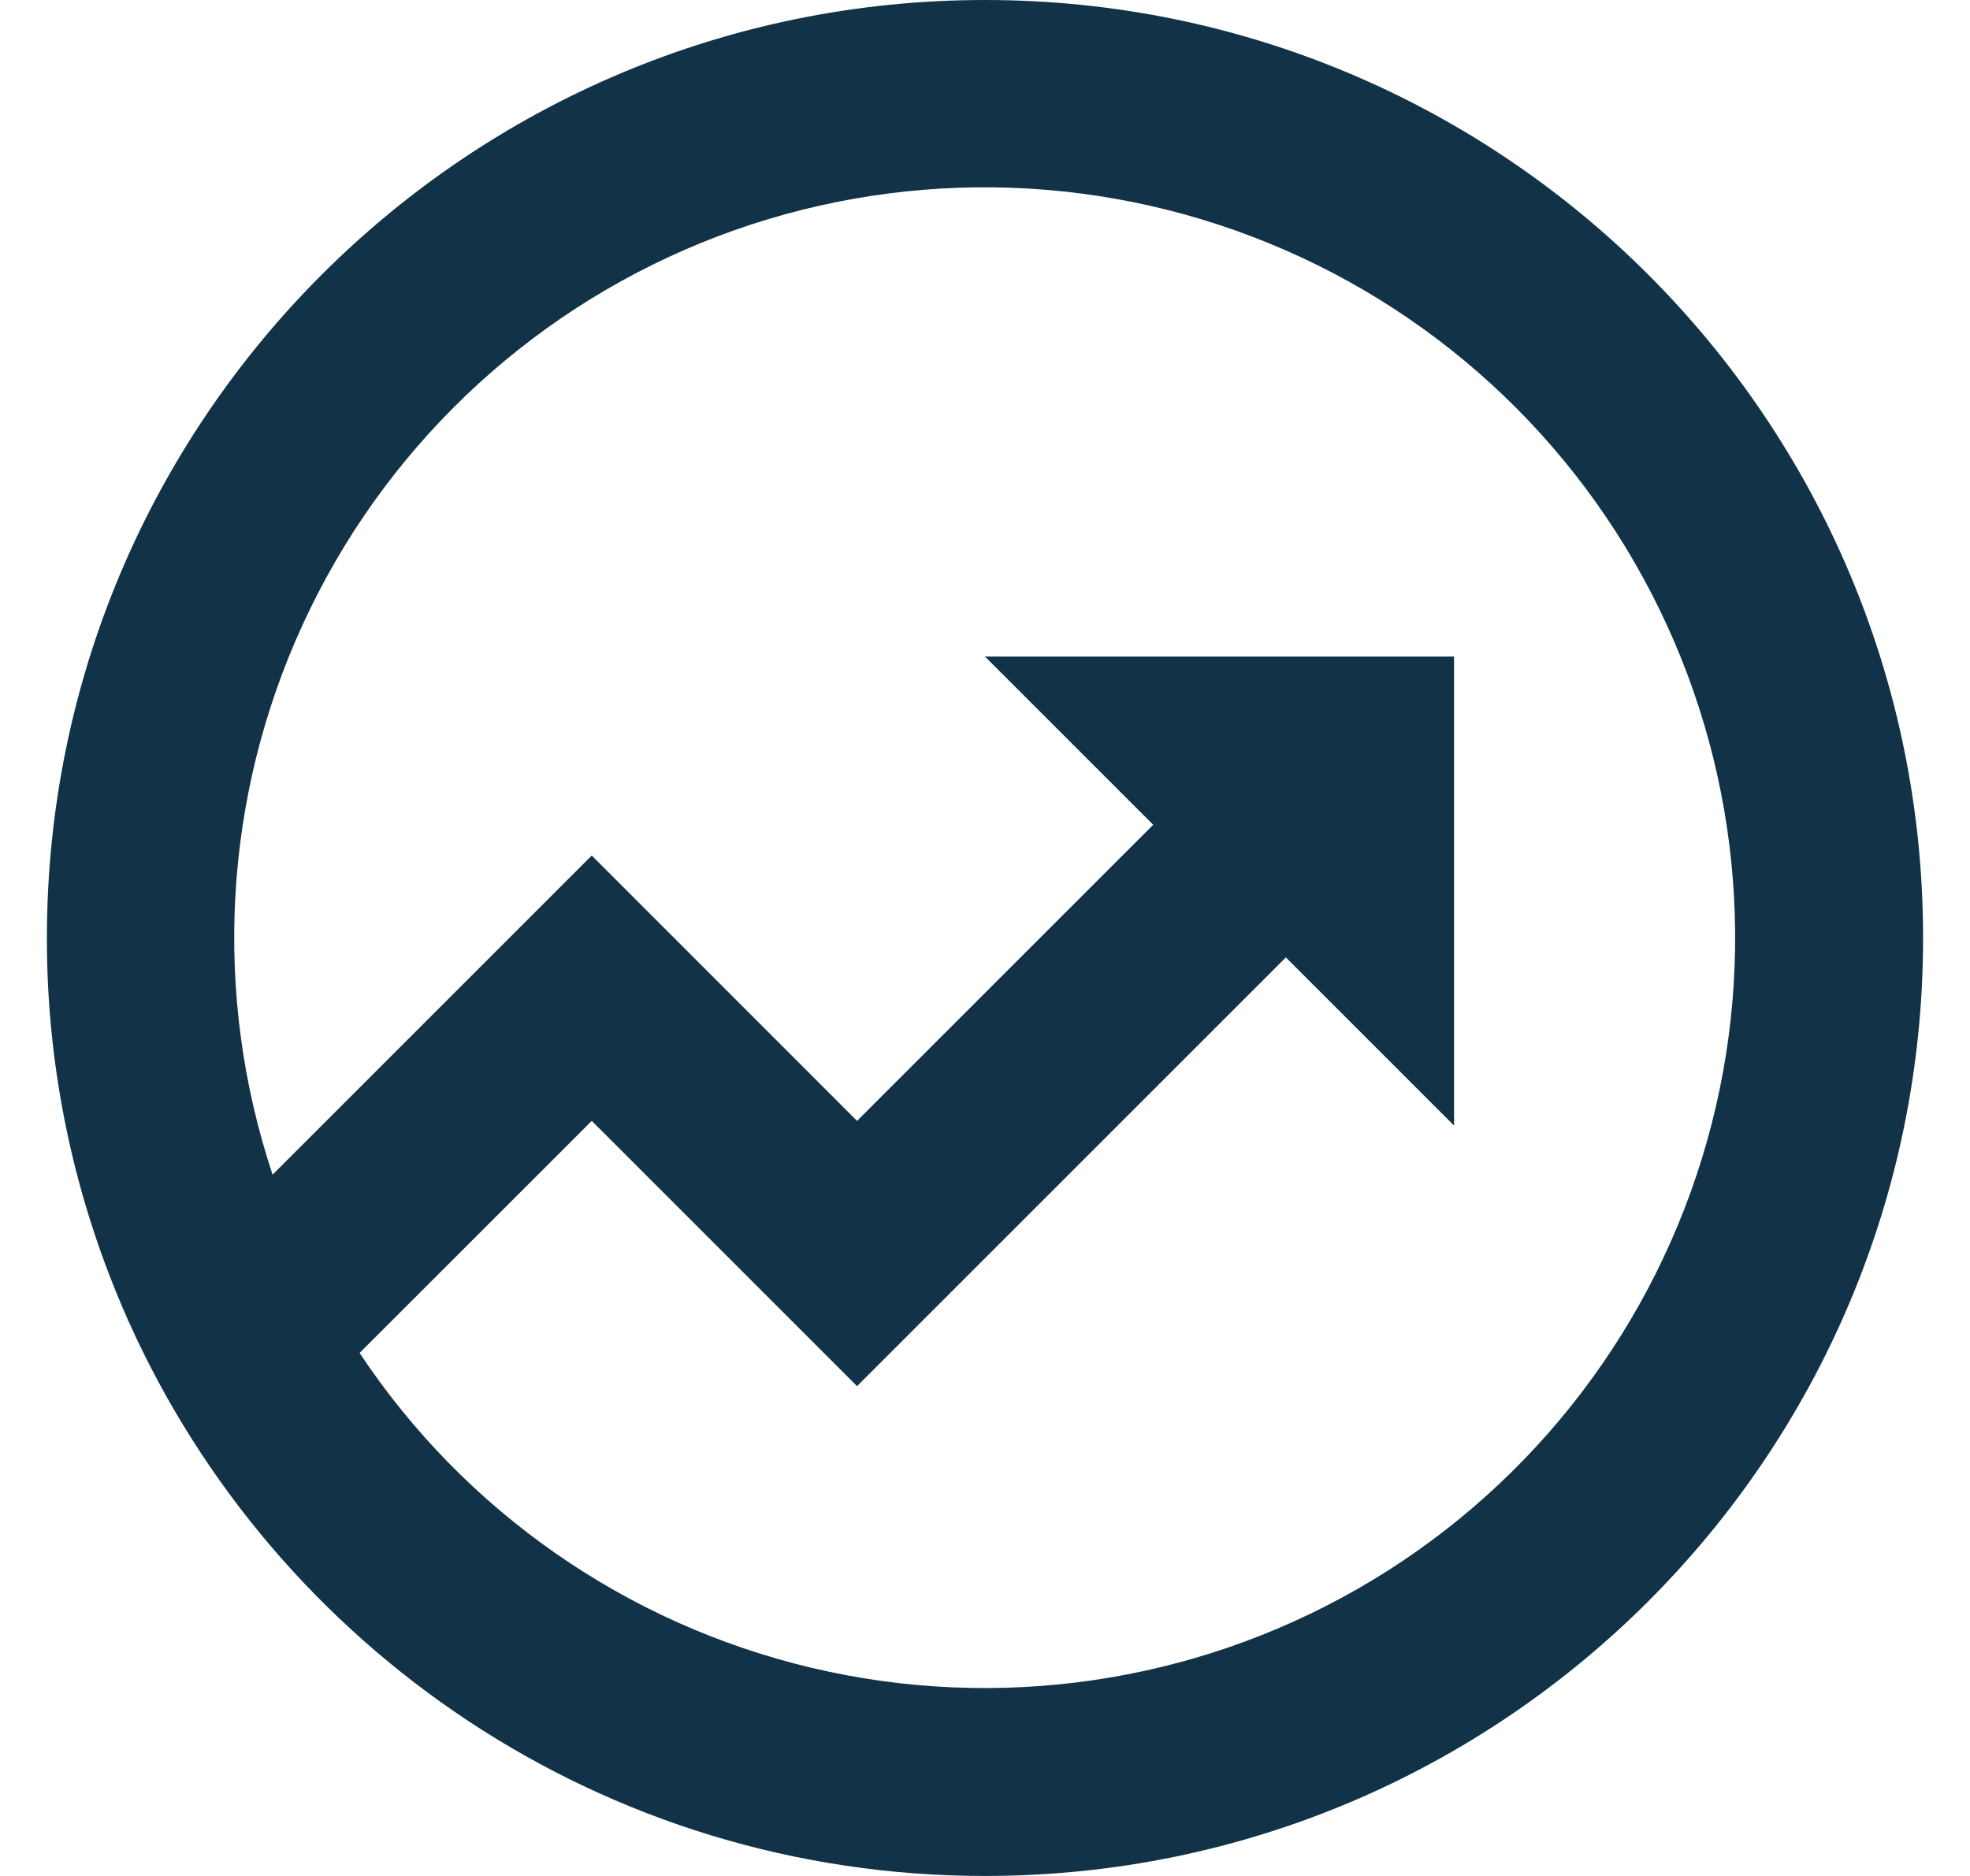 <svg width="21" height="20" viewBox="0 0 21 20" fill="none" xmlns="http://www.w3.org/2000/svg">
<path d="M2.906 12.523L6.308 9.121L9.136 11.95L12.293 8.793L10.5 7H15.5V12L13.707 10.207L9.136 14.778L6.308 11.95L3.833 14.424C4.956 16.115 6.681 17.315 8.656 17.782C10.632 18.249 12.711 17.948 14.473 16.939C16.234 15.93 17.546 14.289 18.143 12.348C18.74 10.408 18.576 8.313 17.686 6.489C16.796 4.664 15.246 3.247 13.349 2.523C11.453 1.799 9.352 1.823 7.472 2.59C5.593 3.358 4.075 4.811 3.228 6.656C2.38 8.5 2.265 10.598 2.906 12.524V12.523ZM1.368 14.081L1.358 14.071L1.362 14.067C0.792 12.787 0.498 11.401 0.5 10C0.5 4.477 4.977 0 10.5 0C16.023 0 20.5 4.477 20.5 10C20.5 15.523 16.023 20 10.5 20C6.43 20 2.93 17.57 1.368 14.081Z" fill="#123247"/>
</svg>
